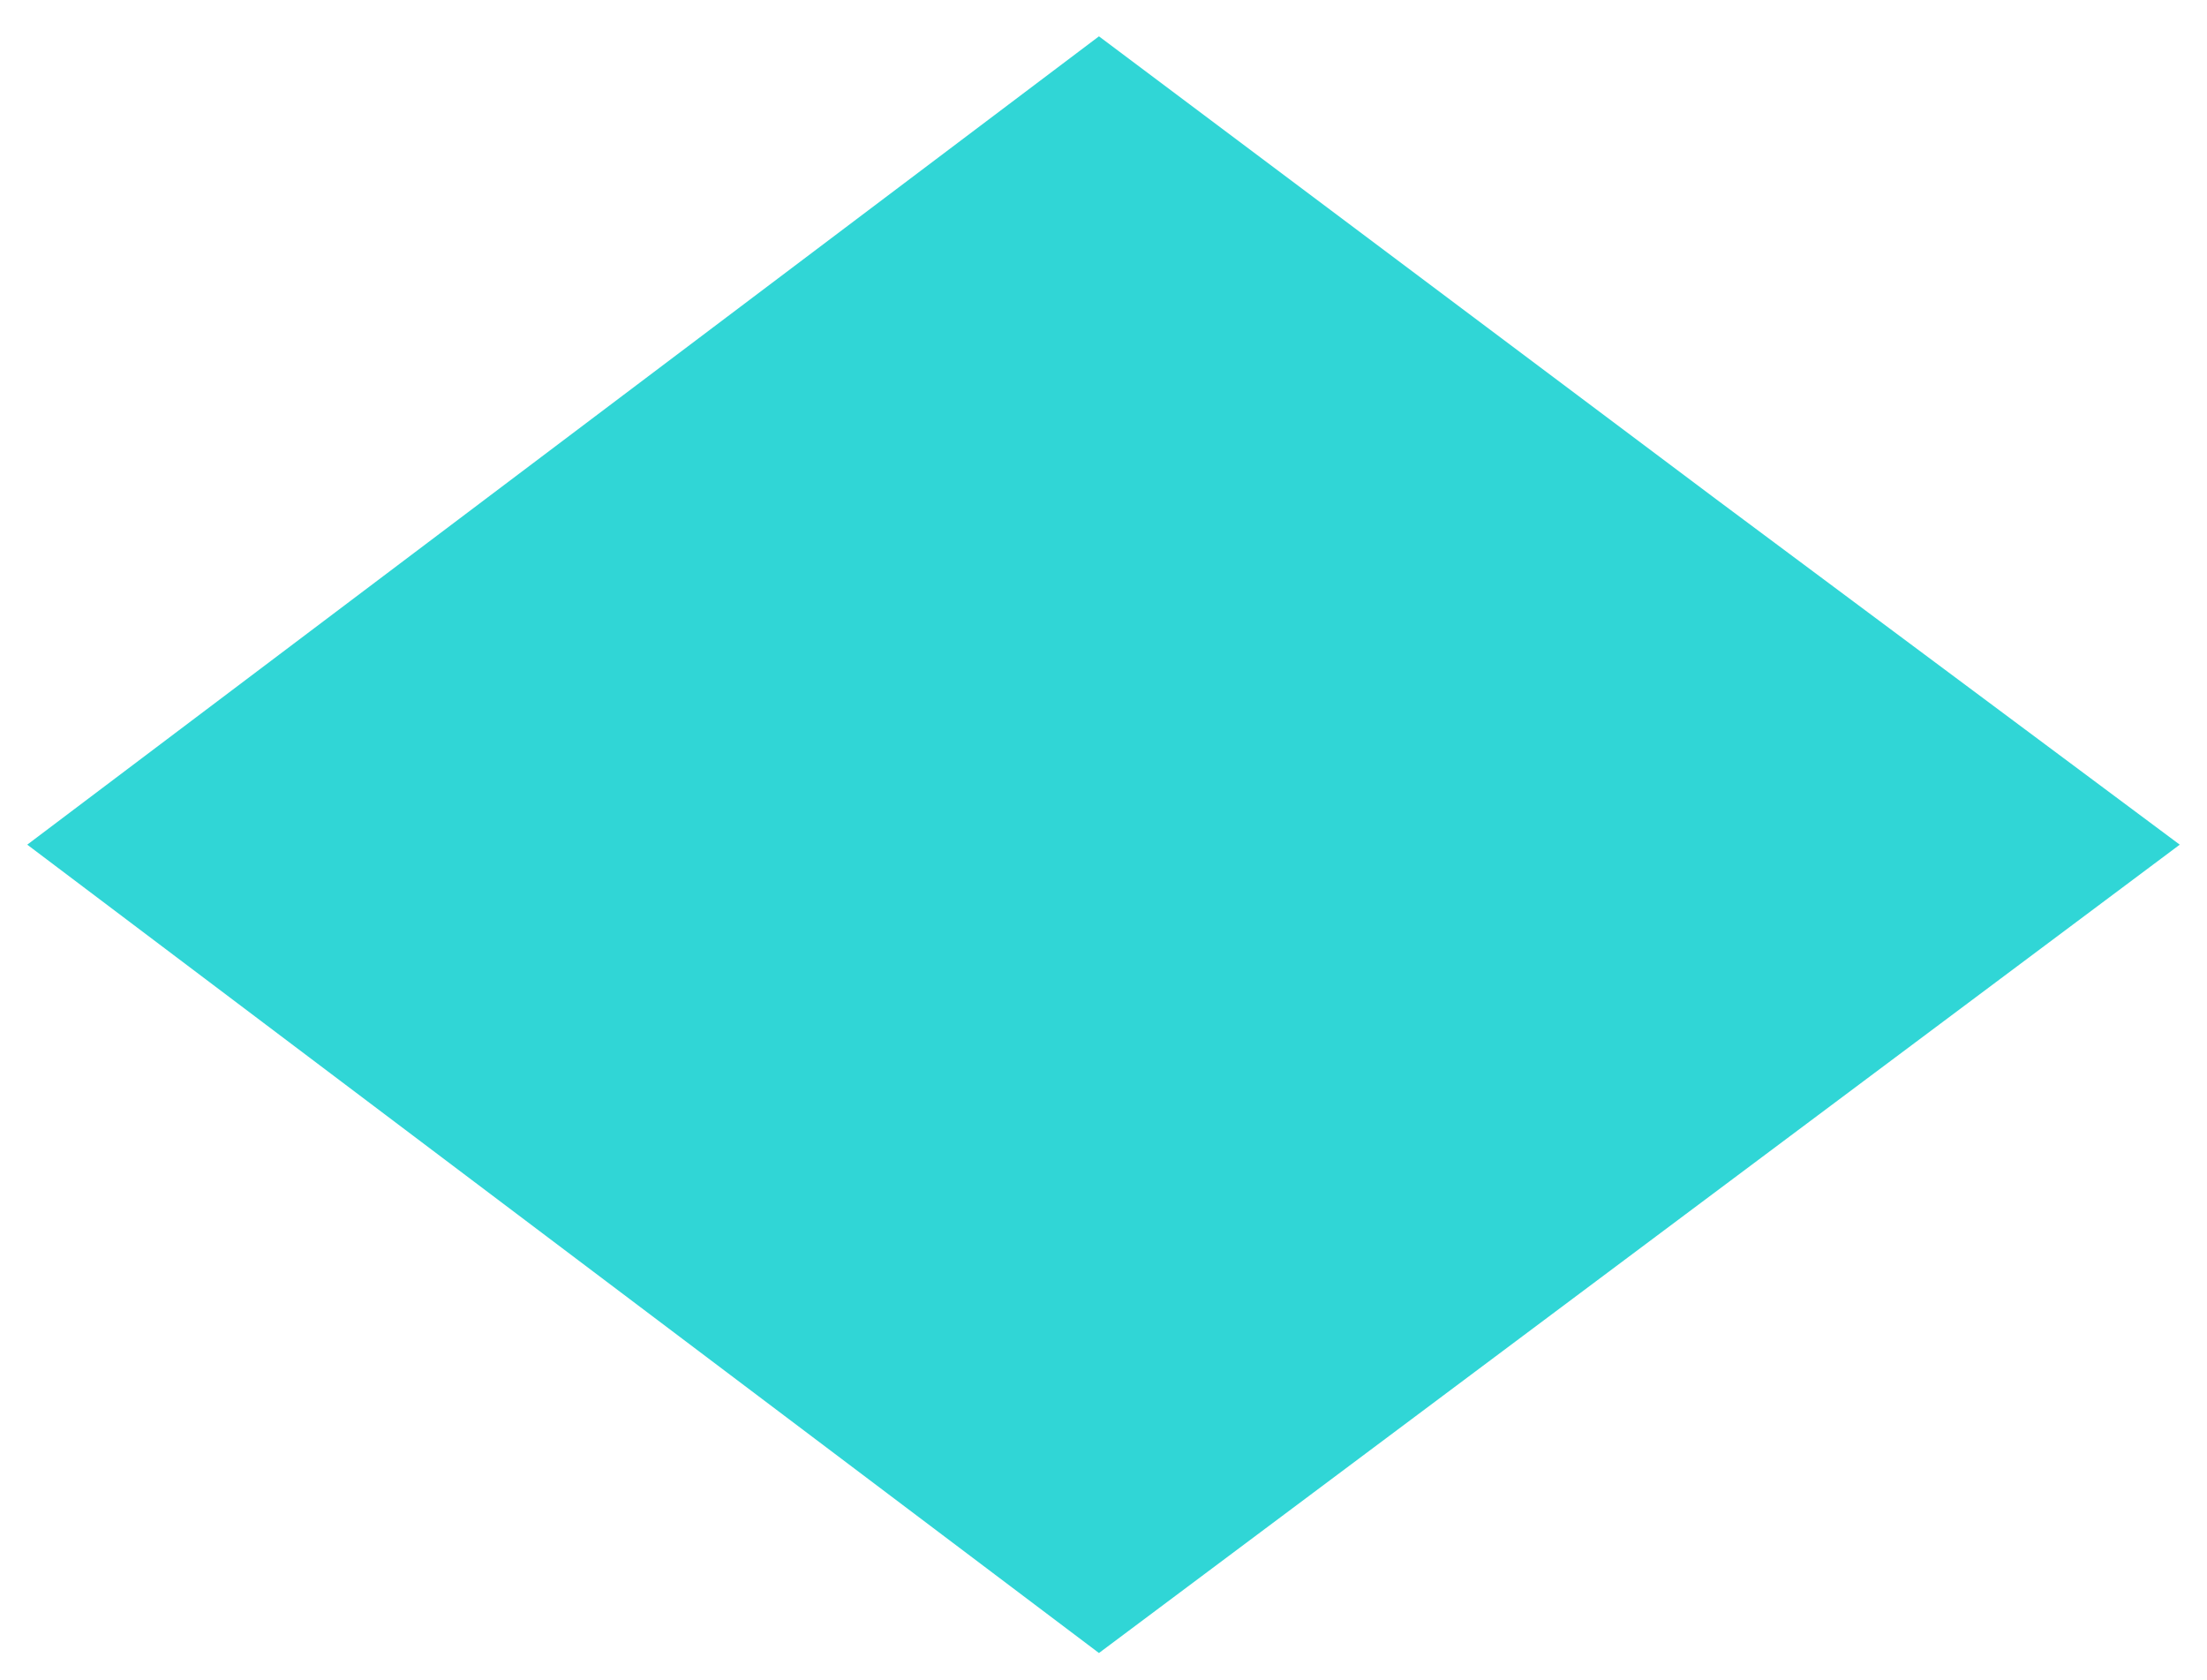 <?xml version="1.0" encoding="utf-8"?>
<!-- Generator: Adobe Illustrator 22.0.1, SVG Export Plug-In . SVG Version: 6.00 Build 0)  -->
<svg version="1.1" id="Layer_1" xmlns="http://www.w3.org/2000/svg" xmlns:xlink="http://www.w3.org/1999/xlink" x="0px" y="0px"
	 viewBox="0 0 24.3 18.5" style="enable-background:new 0 0 24.3 18.5;" xml:space="preserve" fill="#30d6d6">
<g id="Layer_4">
	<g id="_x32_">
		<polygon points="24,9.3 18.9,5.5 12.1,0.4 0.3,9.3 12.1,18.2 		"/>
	</g>
</g>
</svg>
